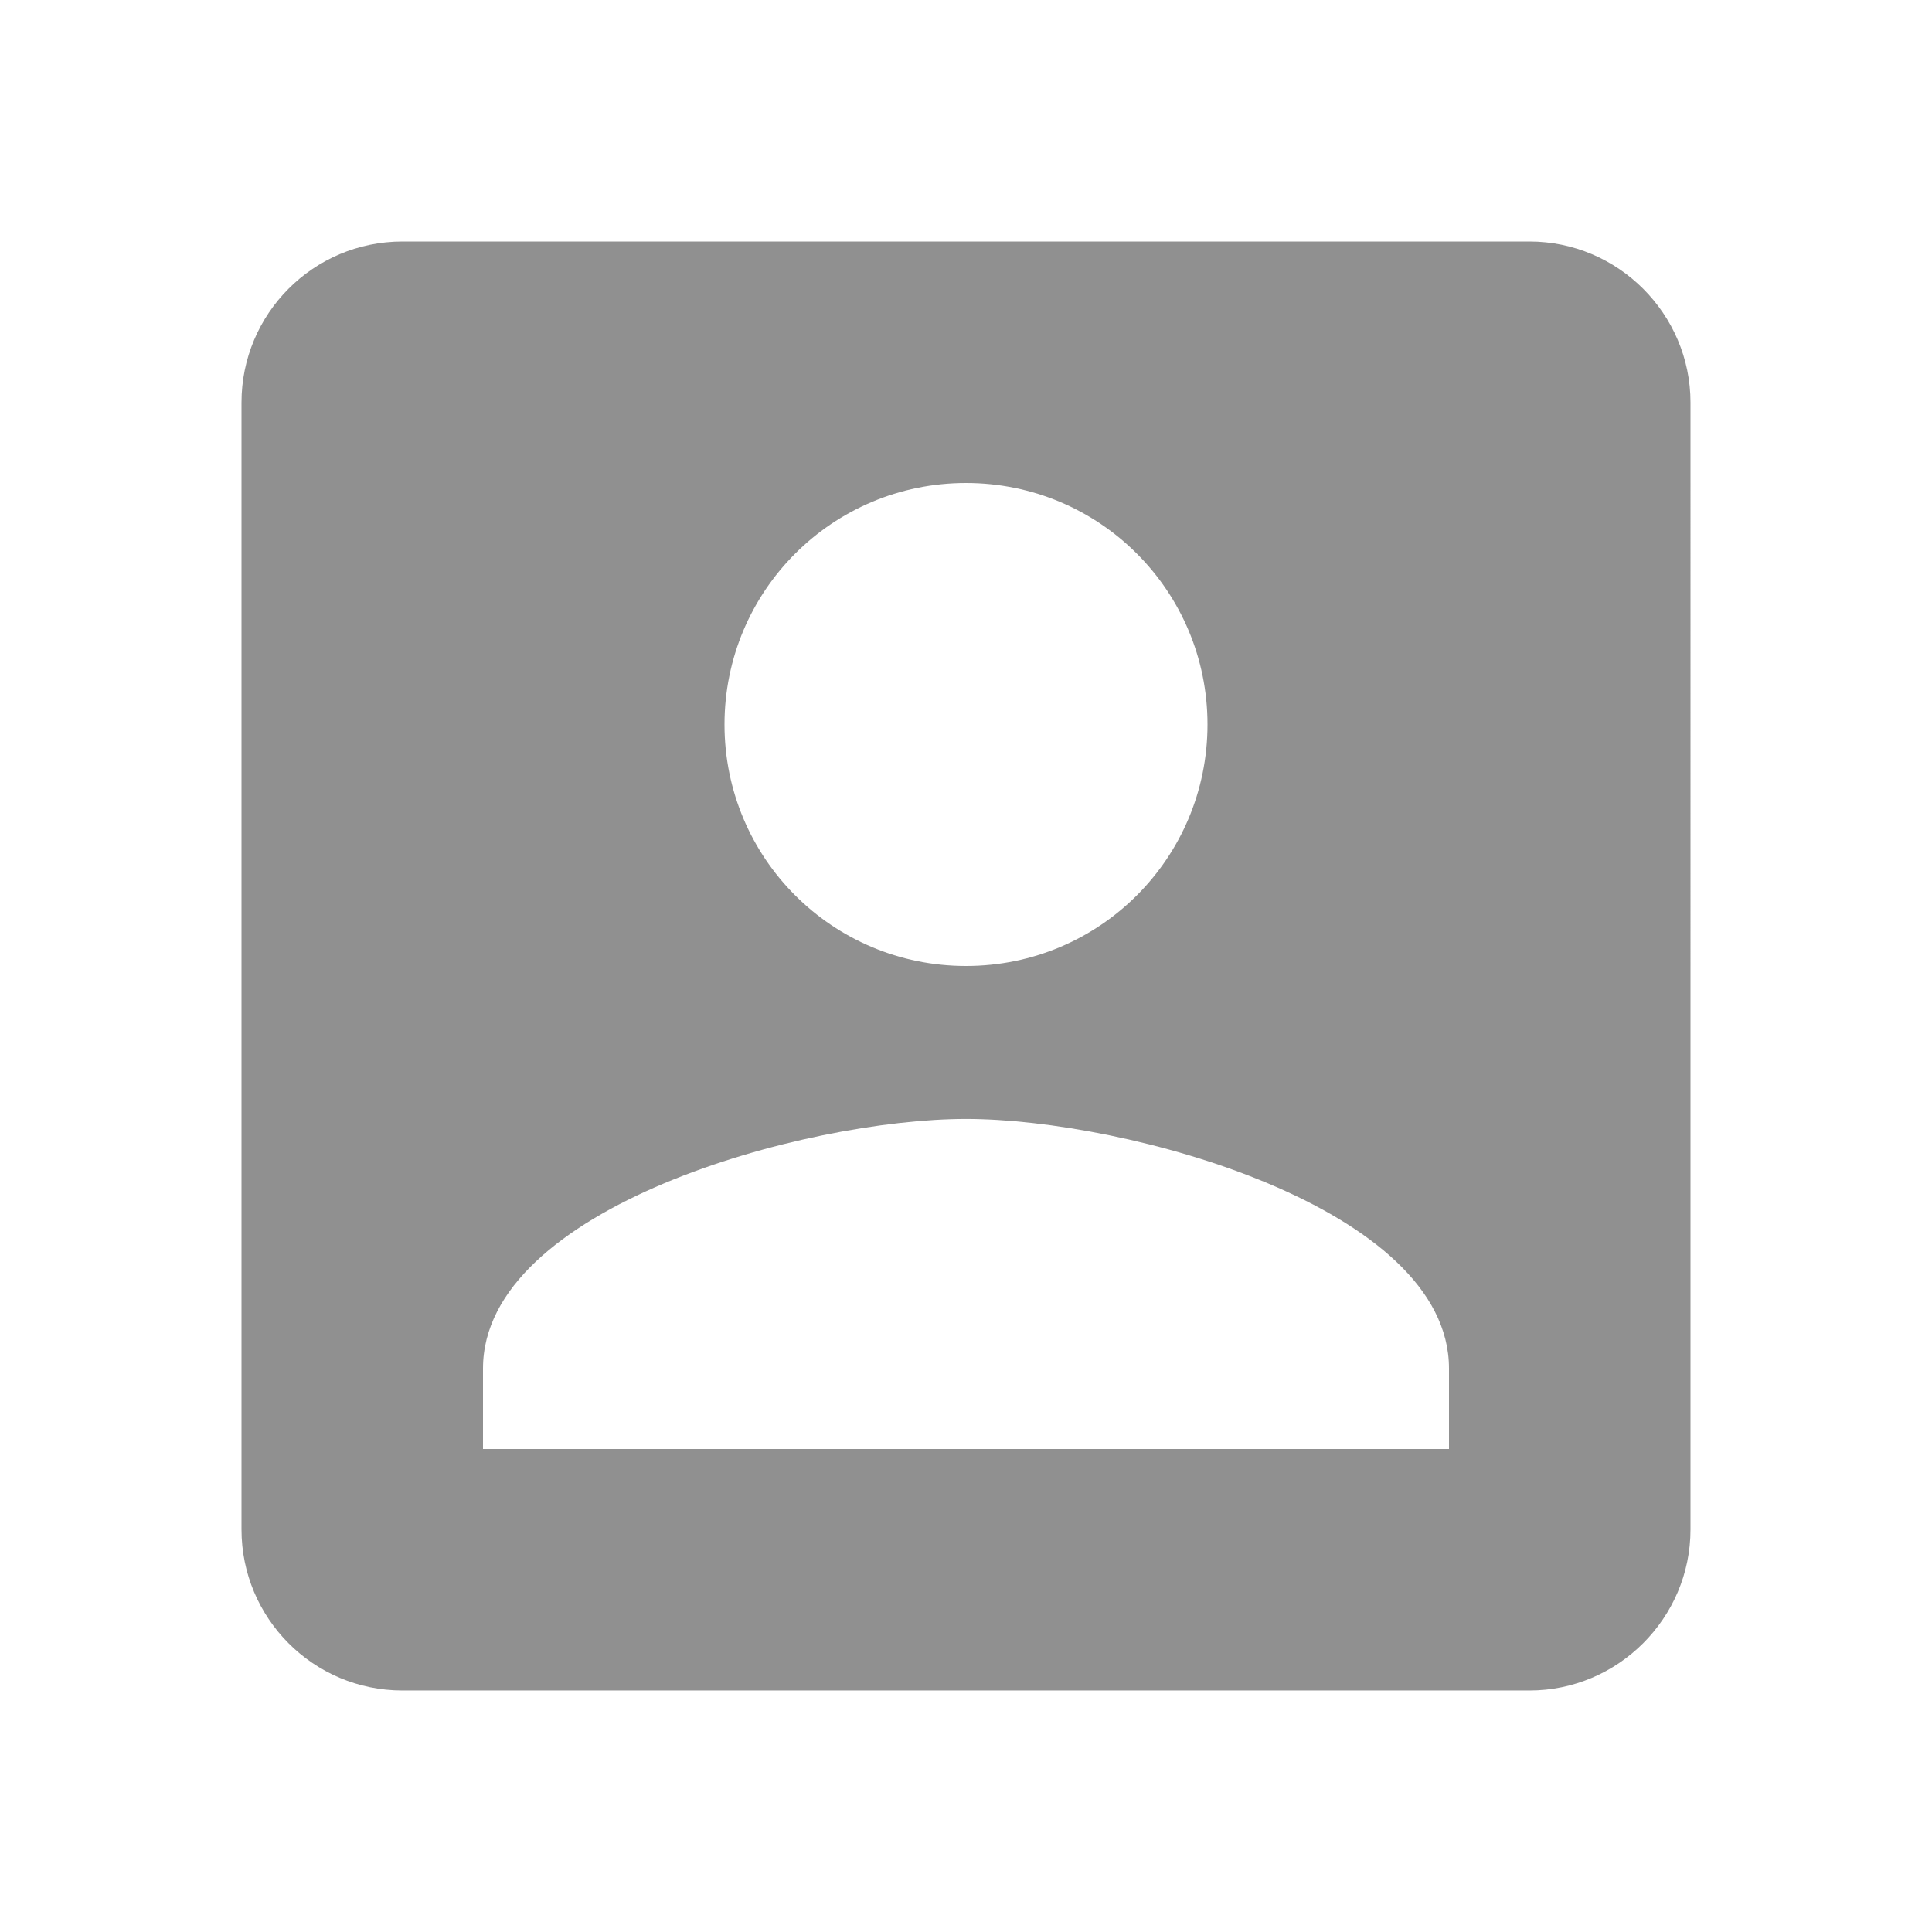 <svg xmlns="http://www.w3.org/2000/svg" height="24" viewBox="0 0 24 24" width="24"><path fill="#909090" d="M3 5v14c0 1.1.89 2 2 2h14c1.1 0 2-.9 2-2V5c0-1.1-.9-2-2-2H5c-1.11 0-2 .9-2 2zm12 4c0 1.66-1.34 3-3 3s-3-1.34-3-3 1.34-3 3-3 3 1.34 3 3zm-9 8c0-2 4-3.1 6-3.1s6 1.1 6 3.1v1H6v-1z"/></svg>